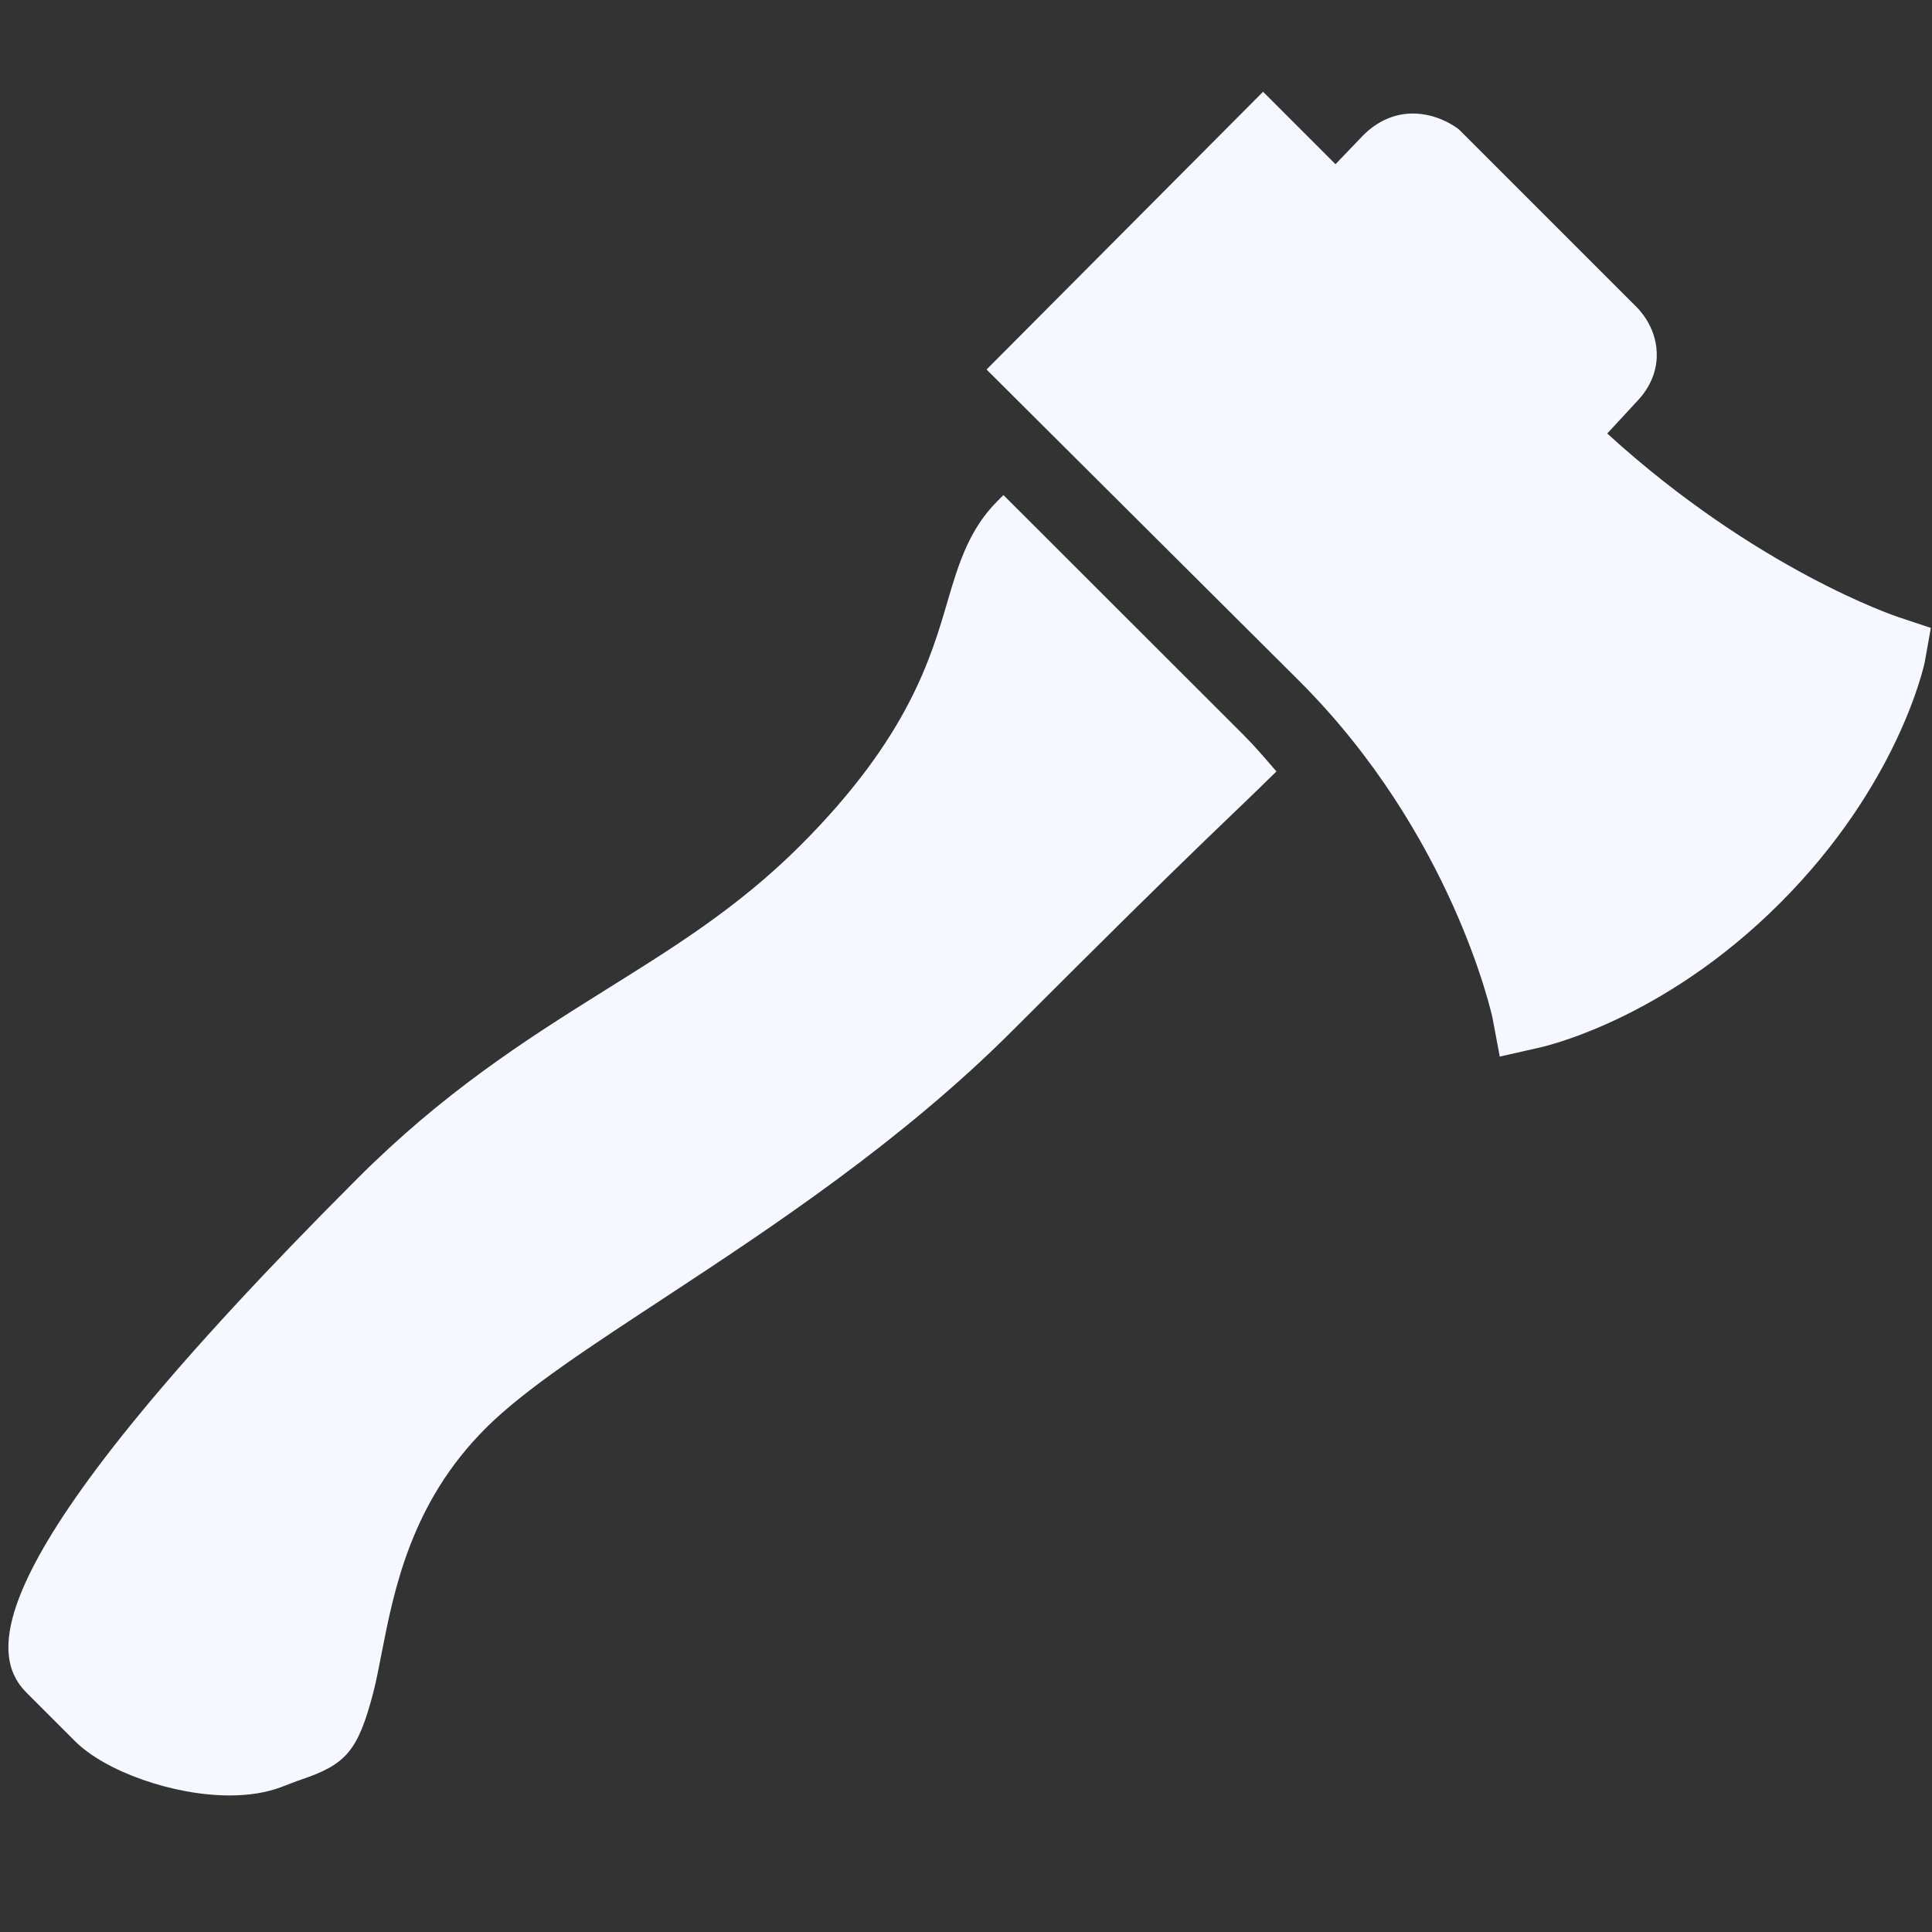 <?xml version="1.0" encoding="utf-8"?>
<!-- Generator: Adobe Illustrator 16.0.0, SVG Export Plug-In . SVG Version: 6.00 Build 0)  -->
<!DOCTYPE svg PUBLIC "-//W3C//DTD SVG 1.1//EN" "http://www.w3.org/Graphics/SVG/1.1/DTD/svg11.dtd">
<svg version="1.1" id="Layer_1" xmlns="http://www.w3.org/2000/svg" xmlns:xlink="http://www.w3.org/1999/xlink" x="0px" y="0px"
	 width="50px" height="50px" viewBox="0 0 50 50" enable-background="new 0 0 50 50" xml:space="preserve">
<rect x="0" y="0" width="50" height="50" fill="#333333" stroke="none"/>
<path fill="#F5F9FF" d="M32.688,2.375l-7.156,7.188l8.094,8.062c3.975,3.973,4.99,8.672,5,8.719l0.188,1l0.969-0.219
	c0.13-0.025,3.229-0.697,6.281-3.75c3.055-3.053,3.725-6.121,3.75-6.25l0.156-0.875l-0.844-0.281
	c-0.039-0.012-3.66-1.219-7.531-4.75l0.781-0.844c0.432-0.457,0.512-0.931,0.5-1.25c-0.023-0.707-0.496-1.158-0.562-1.219
	l-4.469-4.469L37.75,3.344c-0.088-0.068-0.553-0.406-1.188-0.406c-0.482,0-0.926,0.206-1.281,0.562l-0.719,0.75L32.688,2.375z
	 M25.969,12.812l-0.156,0.156c-0.726,0.727-1.002,1.61-1.281,2.562c-0.436,1.488-1.018,3.548-3.812,6.344
	c-1.638,1.638-3.351,2.684-5.156,3.812c-2.023,1.266-4.097,2.598-6.312,4.812c-9.795,9.795-9.587,12.285-8.562,13.312l1.25,1.25
	c0.785,0.784,2.54,1.406,4,1.406c0.501,0,0.958-0.072,1.344-0.219c0.191-0.07,0.361-0.142,0.5-0.188
	c1.176-0.395,1.48-0.747,1.875-2.25c0.076-0.289,0.143-0.641,0.219-1.031c0.321-1.639,0.761-3.886,2.688-5.812
	c1.036-1.037,2.747-2.14,4.719-3.438c2.694-1.771,6.049-3.988,8.906-6.844c2.559-2.558,3.82-3.799,5.031-4.969
	c0.577-0.557,1.143-1.093,1.812-1.75c-0.266-0.309-0.541-0.634-0.844-0.938L25.969,12.812z"/>
</svg>
